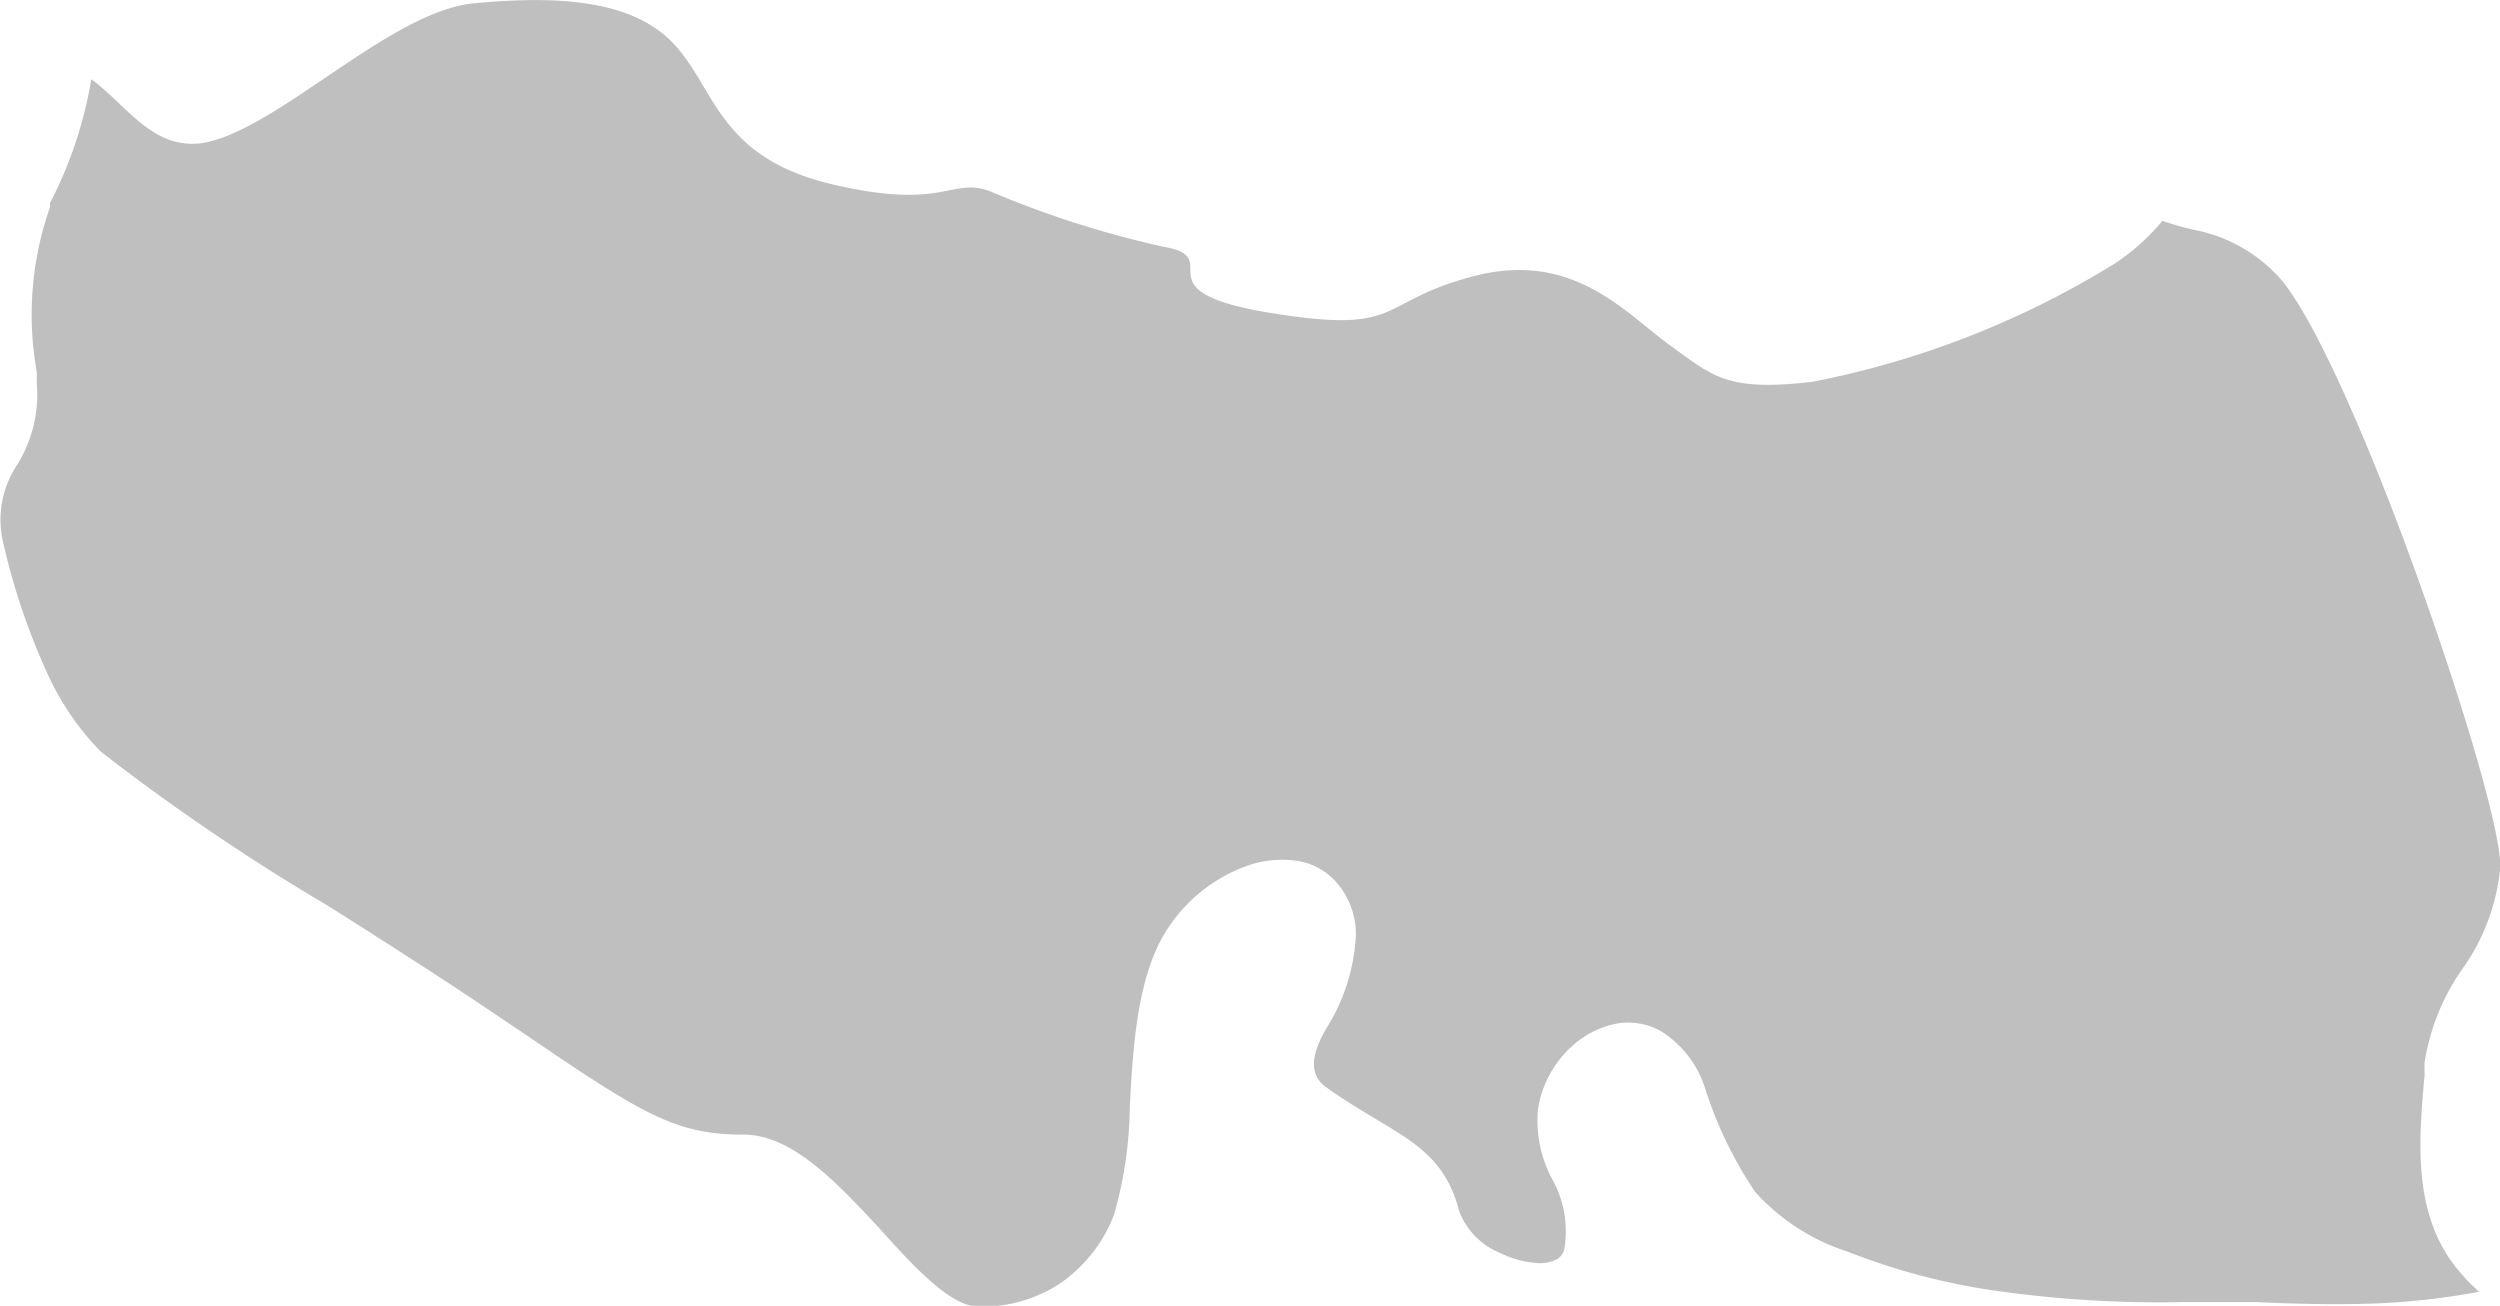 <svg xmlns="http://www.w3.org/2000/svg" viewBox="0 0 67.91 35.47"><defs><style>.cls-1{fill:#bfbfbf;fill-rule:evenodd;}</style></defs><title>trabzon</title><g id="Layer_2" data-name="Layer 2"><g id="map"><path class="cls-1" d="M2.48,2.15C3.45,2.87,4.1,4,5.39,3.9c2-.22,5.16-3.59,7.48-3.81S17.2,0,18.32,1.21,19.52,4.27,22.58,5s3.25-.19,4.3.19A27,27,0,0,0,31.59,6.7c1.79.3-.75,1.2,2.92,1.8s2.84-.3,5.53-1,4.11,1,5.31,1.87,1.57,1.27,3.89,1a24.52,24.52,0,0,0,8.22-3.22A6.06,6.06,0,0,0,58.74,6a8.14,8.14,0,0,0,.89.25h0a4.17,4.17,0,0,1,2.12,1.12c.82.73,2.13,3.58,3.33,6.72,1.52,4,2.84,8.31,2.84,9.45a5.68,5.68,0,0,1-1.06,2.82,6.06,6.06,0,0,0-1,2.51h0l0,.35c-.16,1.77-.35,3.87,1,5.38.15.18.32.34.48.49a19.5,19.5,0,0,1-2.15.28c-1.23.09-2.62.06-3.9,0-.72,0-1.4,0-2,0a31.28,31.28,0,0,1-4.8-.27A17.91,17.91,0,0,1,50.19,34a5.74,5.74,0,0,1-2.51-1.62,10.88,10.88,0,0,1-1.36-2.81A2.84,2.84,0,0,0,45.1,28h0a1.82,1.82,0,0,0-1.26-.18,2.52,2.52,0,0,0-1.06.53,2.93,2.93,0,0,0-1,1.76,3.36,3.36,0,0,0,.4,1.95,2.9,2.9,0,0,1,.32,1.83h0a.45.45,0,0,1-.21.32,1.06,1.06,0,0,1-.62.09,2.62,2.62,0,0,1-.91-.26,2,2,0,0,1-1.12-1.13c-.35-1.37-1.14-1.84-2.28-2.52-.4-.24-.84-.5-1.34-.86s-.37-.94,0-1.58a5.23,5.23,0,0,0,.81-2.52A2.13,2.13,0,0,0,36.33,24h0a1.76,1.76,0,0,0-1.13-.62h0a2.83,2.83,0,0,0-1.3.13,4.31,4.31,0,0,0-2.21,1.76c-.79,1.24-.91,3.09-1,4.79A11,11,0,0,1,30.26,33a4,4,0,0,1-1.46,1.86,3.82,3.82,0,0,1-2.23.63c-.72,0-1.68-1-2.65-2.09-1.2-1.29-2.42-2.6-3.76-2.58-1.84,0-2.77-.6-5.95-2.76l-.55-.37h0c-1.47-1-3.13-2.06-4.76-3.09a59,59,0,0,1-6.16-4.18,7.45,7.45,0,0,1-1.5-2.23A18.31,18.31,0,0,1,.06,14.62a2.7,2.7,0,0,1,.41-2A3.61,3.61,0,0,0,1,10.43l0-.32a8.83,8.83,0,0,1,.36-4.49l0-.11A11.25,11.25,0,0,0,2.48,2.15Z"/></g></g></svg>